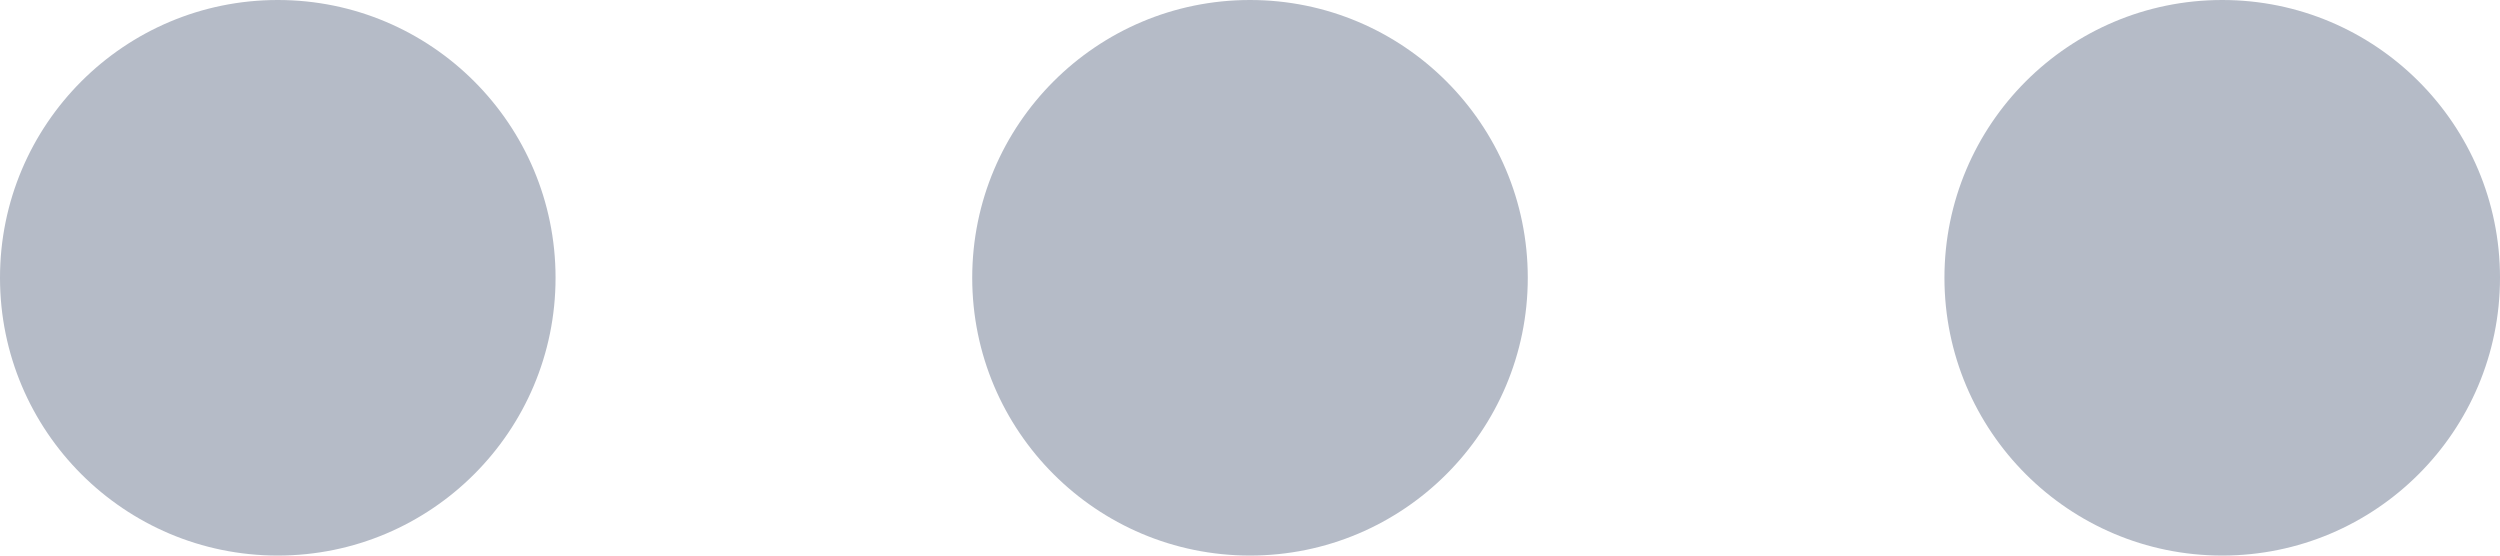 <svg width="18" height="4" viewBox="0 0 18 4" fill="none" xmlns="http://www.w3.org/2000/svg">
<circle cx="2" cy="2" r="2" transform="rotate(-90 2 2)" fill="#B5BBC7"/>
<circle cx="9" cy="2" r="2" transform="rotate(-90 9 2)" fill="#B5BBC7"/>
<circle cx="16" cy="2" r="2" transform="rotate(-90 16 2)" fill="#B5BBC7"/>
</svg>
